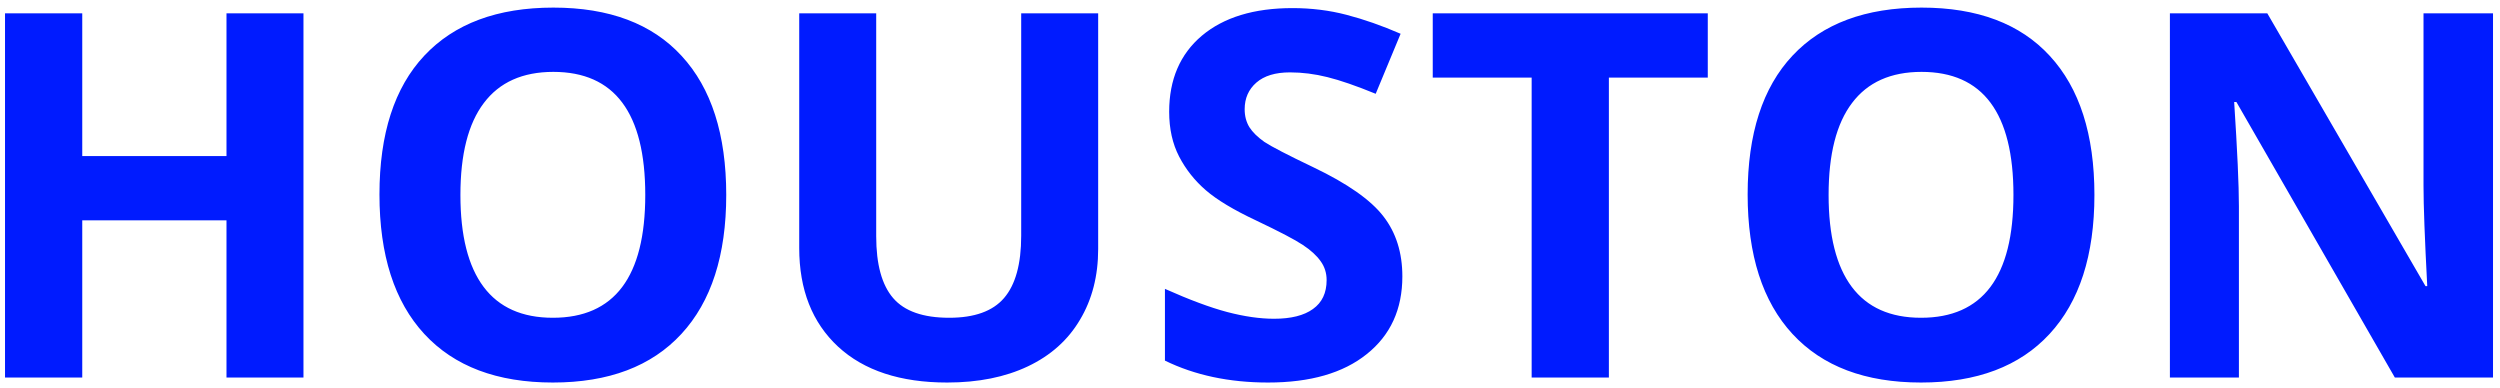 <svg width="245" height="38" viewBox="0 0 245 38" fill="none" xmlns="http://www.w3.org/2000/svg">
<path d="M29.74 37H22.196V21.595H8.061V37H0.492V1.307H8.061V15.296H22.196V1.307H29.74V37ZM71.171 19.105C71.171 25.013 69.706 29.554 66.776 32.727C63.847 35.901 59.648 37.488 54.179 37.488C48.71 37.488 44.511 35.901 41.581 32.727C38.651 29.554 37.187 24.996 37.187 19.056C37.187 13.115 38.651 8.582 41.581 5.457C44.527 2.316 48.742 0.745 54.227 0.745C59.713 0.745 63.904 2.324 66.801 5.481C69.714 8.639 71.171 13.18 71.171 19.105ZM45.121 19.105C45.121 23.092 45.878 26.095 47.392 28.113C48.905 30.131 51.168 31.141 54.179 31.141C60.217 31.141 63.236 27.129 63.236 19.105C63.236 11.064 60.233 7.044 54.227 7.044C51.217 7.044 48.946 8.061 47.416 10.096C45.886 12.114 45.121 15.117 45.121 19.105ZM107.621 1.307V24.402C107.621 27.039 107.027 29.35 105.839 31.336C104.667 33.322 102.966 34.843 100.736 35.901C98.507 36.959 95.87 37.488 92.826 37.488C88.236 37.488 84.672 36.316 82.133 33.973C79.594 31.613 78.324 28.39 78.324 24.305V1.307H85.868V23.157C85.868 25.908 86.421 27.926 87.528 29.212C88.635 30.498 90.466 31.141 93.022 31.141C95.495 31.141 97.286 30.498 98.393 29.212C99.516 27.91 100.077 25.875 100.077 23.108V1.307H107.621ZM137.431 27.088C137.431 30.311 136.267 32.85 133.939 34.705C131.628 36.56 128.406 37.488 124.271 37.488C120.463 37.488 117.094 36.772 114.164 35.34V28.309C116.573 29.383 118.607 30.14 120.268 30.579C121.944 31.019 123.474 31.238 124.857 31.238C126.518 31.238 127.787 30.921 128.666 30.286C129.561 29.651 130.009 28.707 130.009 27.454C130.009 26.754 129.813 26.136 129.423 25.599C129.032 25.045 128.454 24.516 127.689 24.012C126.941 23.507 125.403 22.701 123.075 21.595C120.894 20.569 119.258 19.585 118.168 18.641C117.077 17.697 116.207 16.598 115.556 15.345C114.905 14.091 114.579 12.627 114.579 10.95C114.579 7.793 115.645 5.311 117.777 3.504C119.926 1.697 122.888 0.794 126.664 0.794C128.52 0.794 130.285 1.014 131.962 1.453C133.655 1.893 135.421 2.511 137.26 3.309L134.818 9.192C132.914 8.411 131.335 7.866 130.082 7.557C128.845 7.247 127.624 7.093 126.42 7.093C124.988 7.093 123.889 7.426 123.124 8.094C122.359 8.761 121.977 9.632 121.977 10.706C121.977 11.373 122.131 11.959 122.44 12.464C122.75 12.952 123.238 13.432 123.905 13.904C124.589 14.36 126.192 15.19 128.715 16.395C132.051 17.99 134.338 19.593 135.575 21.204C136.812 22.799 137.431 24.76 137.431 27.088ZM157.67 37H150.102V7.605H140.409V1.307H167.362V7.605H157.67V37ZM205.253 19.105C205.253 25.013 203.788 29.554 200.858 32.727C197.929 35.901 193.729 37.488 188.261 37.488C182.792 37.488 178.593 35.901 175.663 32.727C172.733 29.554 171.269 24.996 171.269 19.056C171.269 13.115 172.733 8.582 175.663 5.457C178.609 2.316 182.825 0.745 188.31 0.745C193.795 0.745 197.986 2.324 200.883 5.481C203.796 8.639 205.253 13.18 205.253 19.105ZM179.203 19.105C179.203 23.092 179.96 26.095 181.474 28.113C182.987 30.131 185.25 31.141 188.261 31.141C194.299 31.141 197.318 27.129 197.318 19.105C197.318 11.064 194.315 7.044 188.31 7.044C185.299 7.044 183.028 8.061 181.498 10.096C179.968 12.114 179.203 15.117 179.203 19.105ZM244.315 37H234.696L219.169 9.998H218.949C219.258 14.767 219.413 18.169 219.413 20.203V37H212.65V1.307H222.196L237.699 28.04H237.87C237.626 23.401 237.504 20.122 237.504 18.201V1.307H244.315V37Z" fill="#001BFF"/>
</svg>
